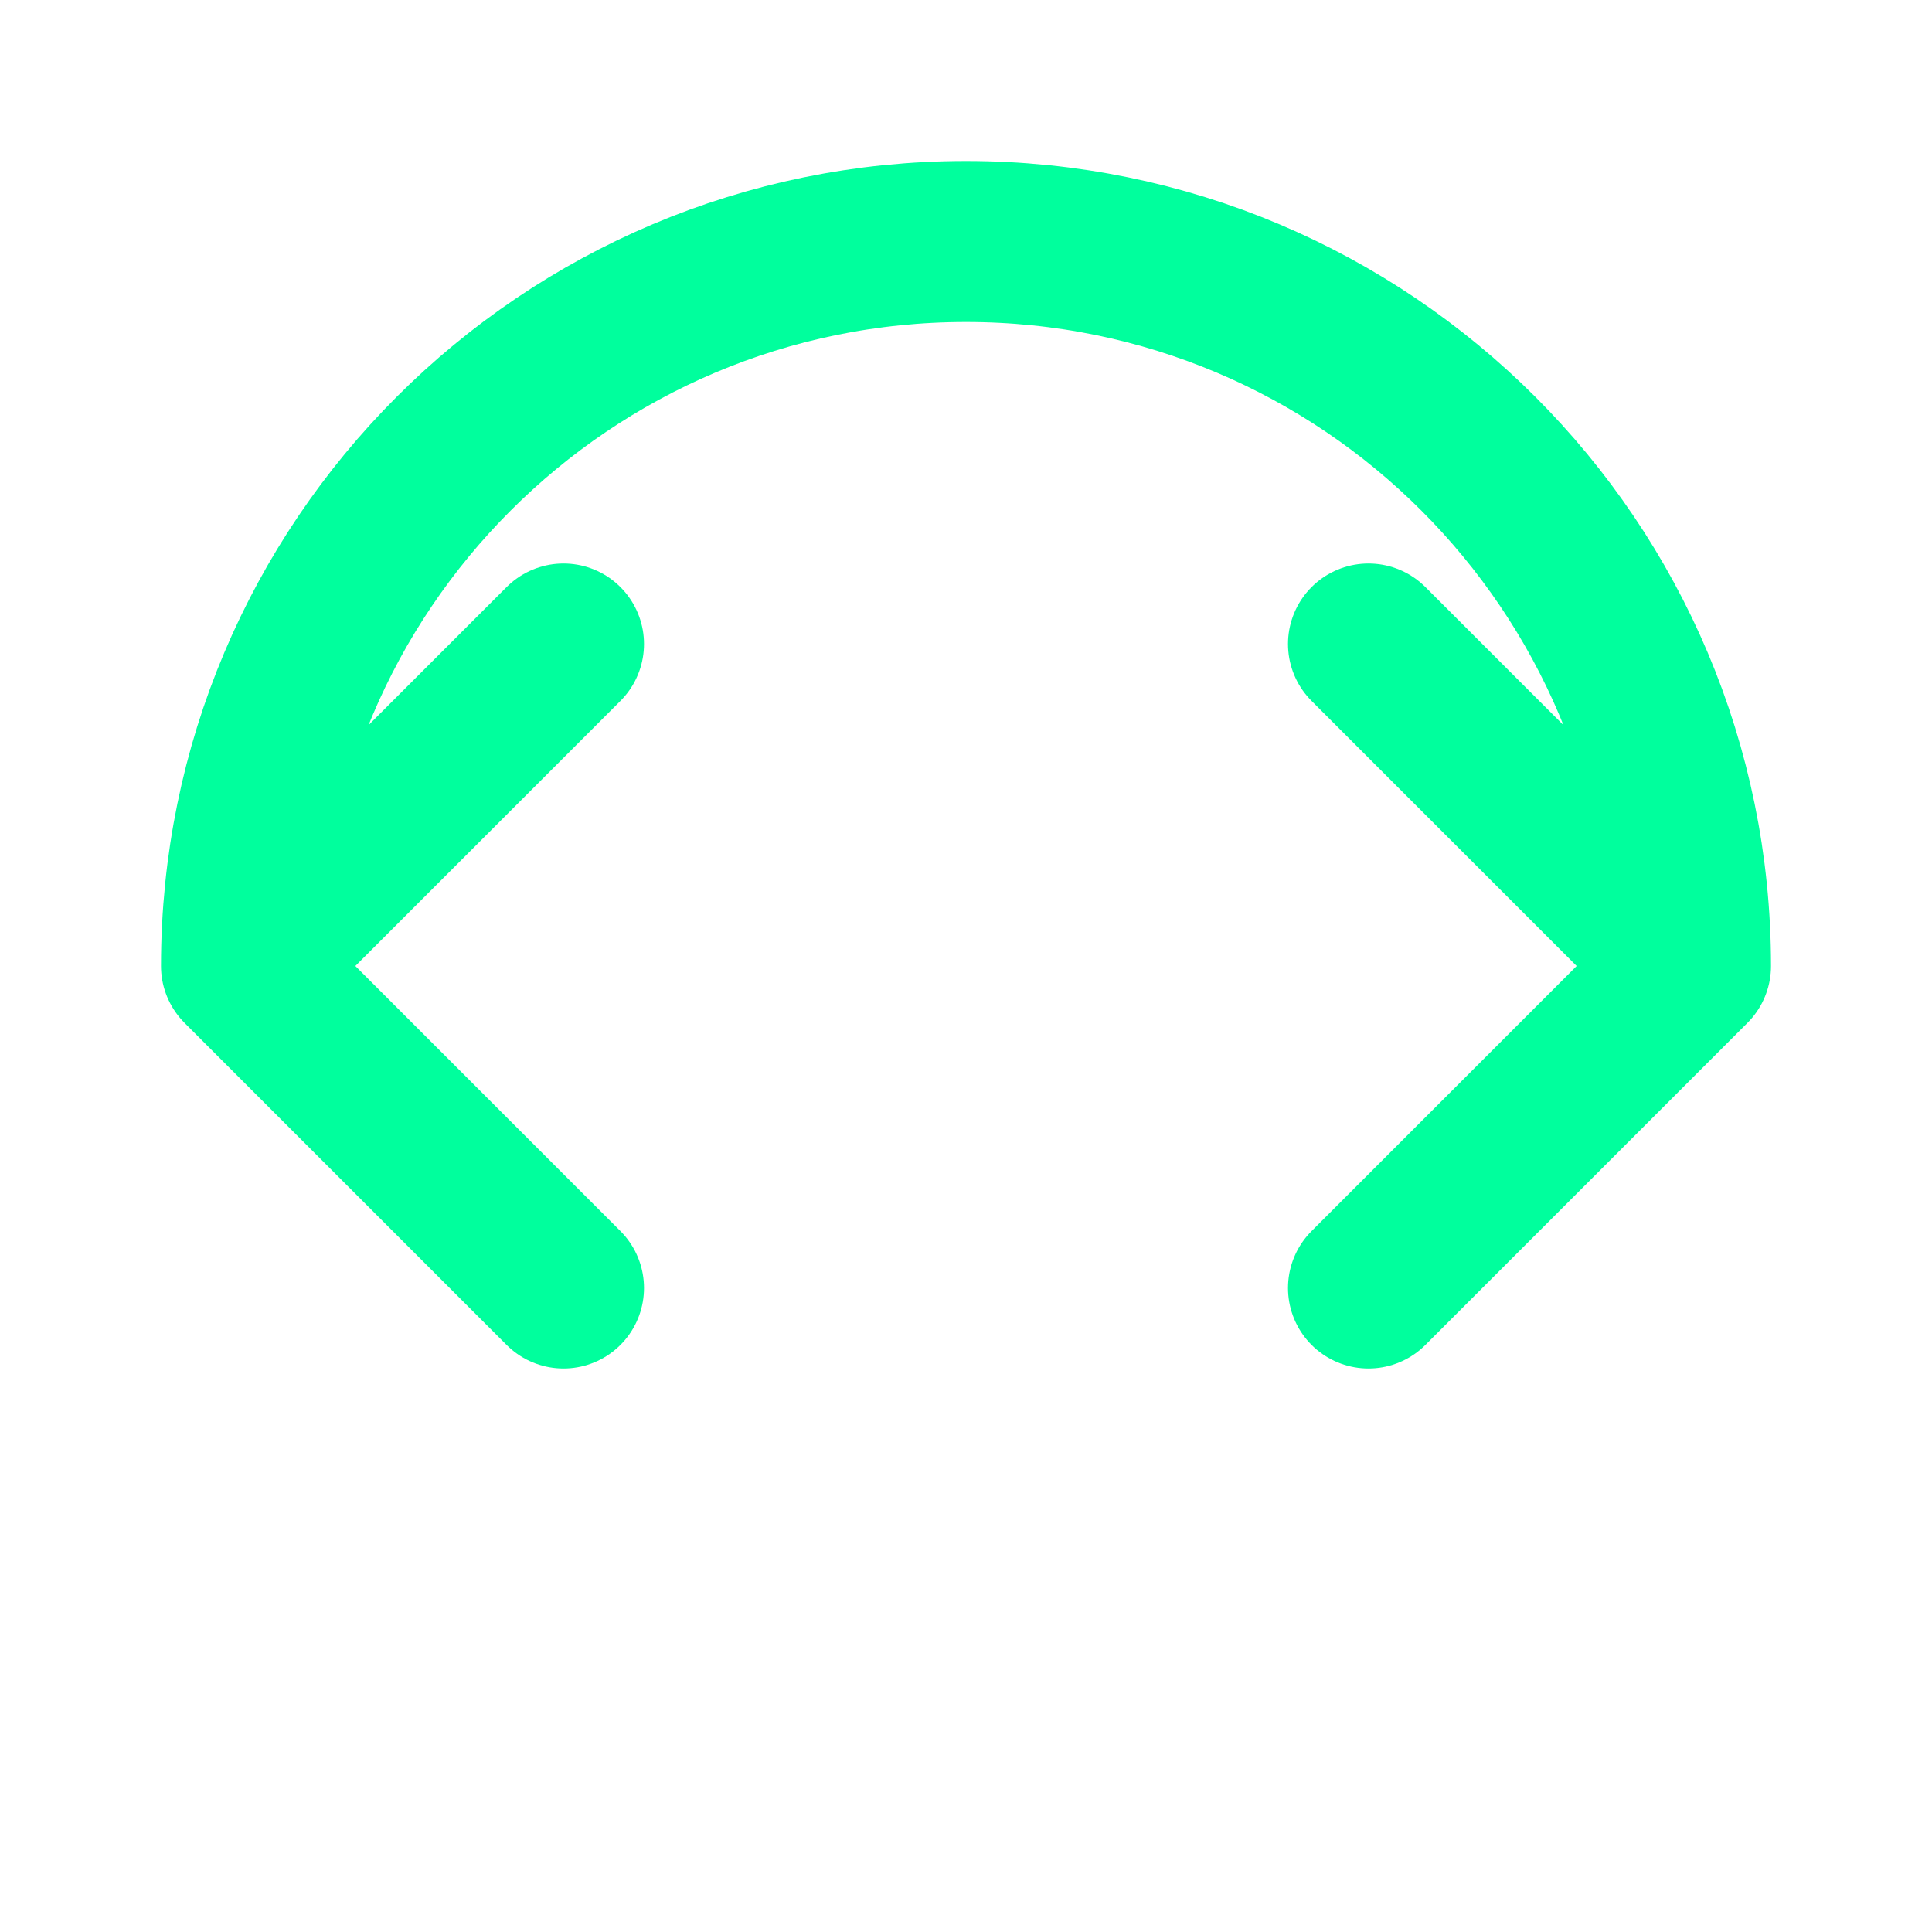 <?xml version="1.0" encoding="UTF-8"?>
<svg width="24" height="24" viewBox="0 0 24 24" fill="none" xmlns="http://www.w3.org/2000/svg">
  <path d="M3 12C3 7.029 7.029 3 12 3C16.971 3 21 7.029 21 12M3 12L7 8M3 12L7 16M21 12L17 8M21 12L17 16" stroke="#00ff9d" stroke-width="2" stroke-linecap="round" stroke-linejoin="round"/>
</svg>

